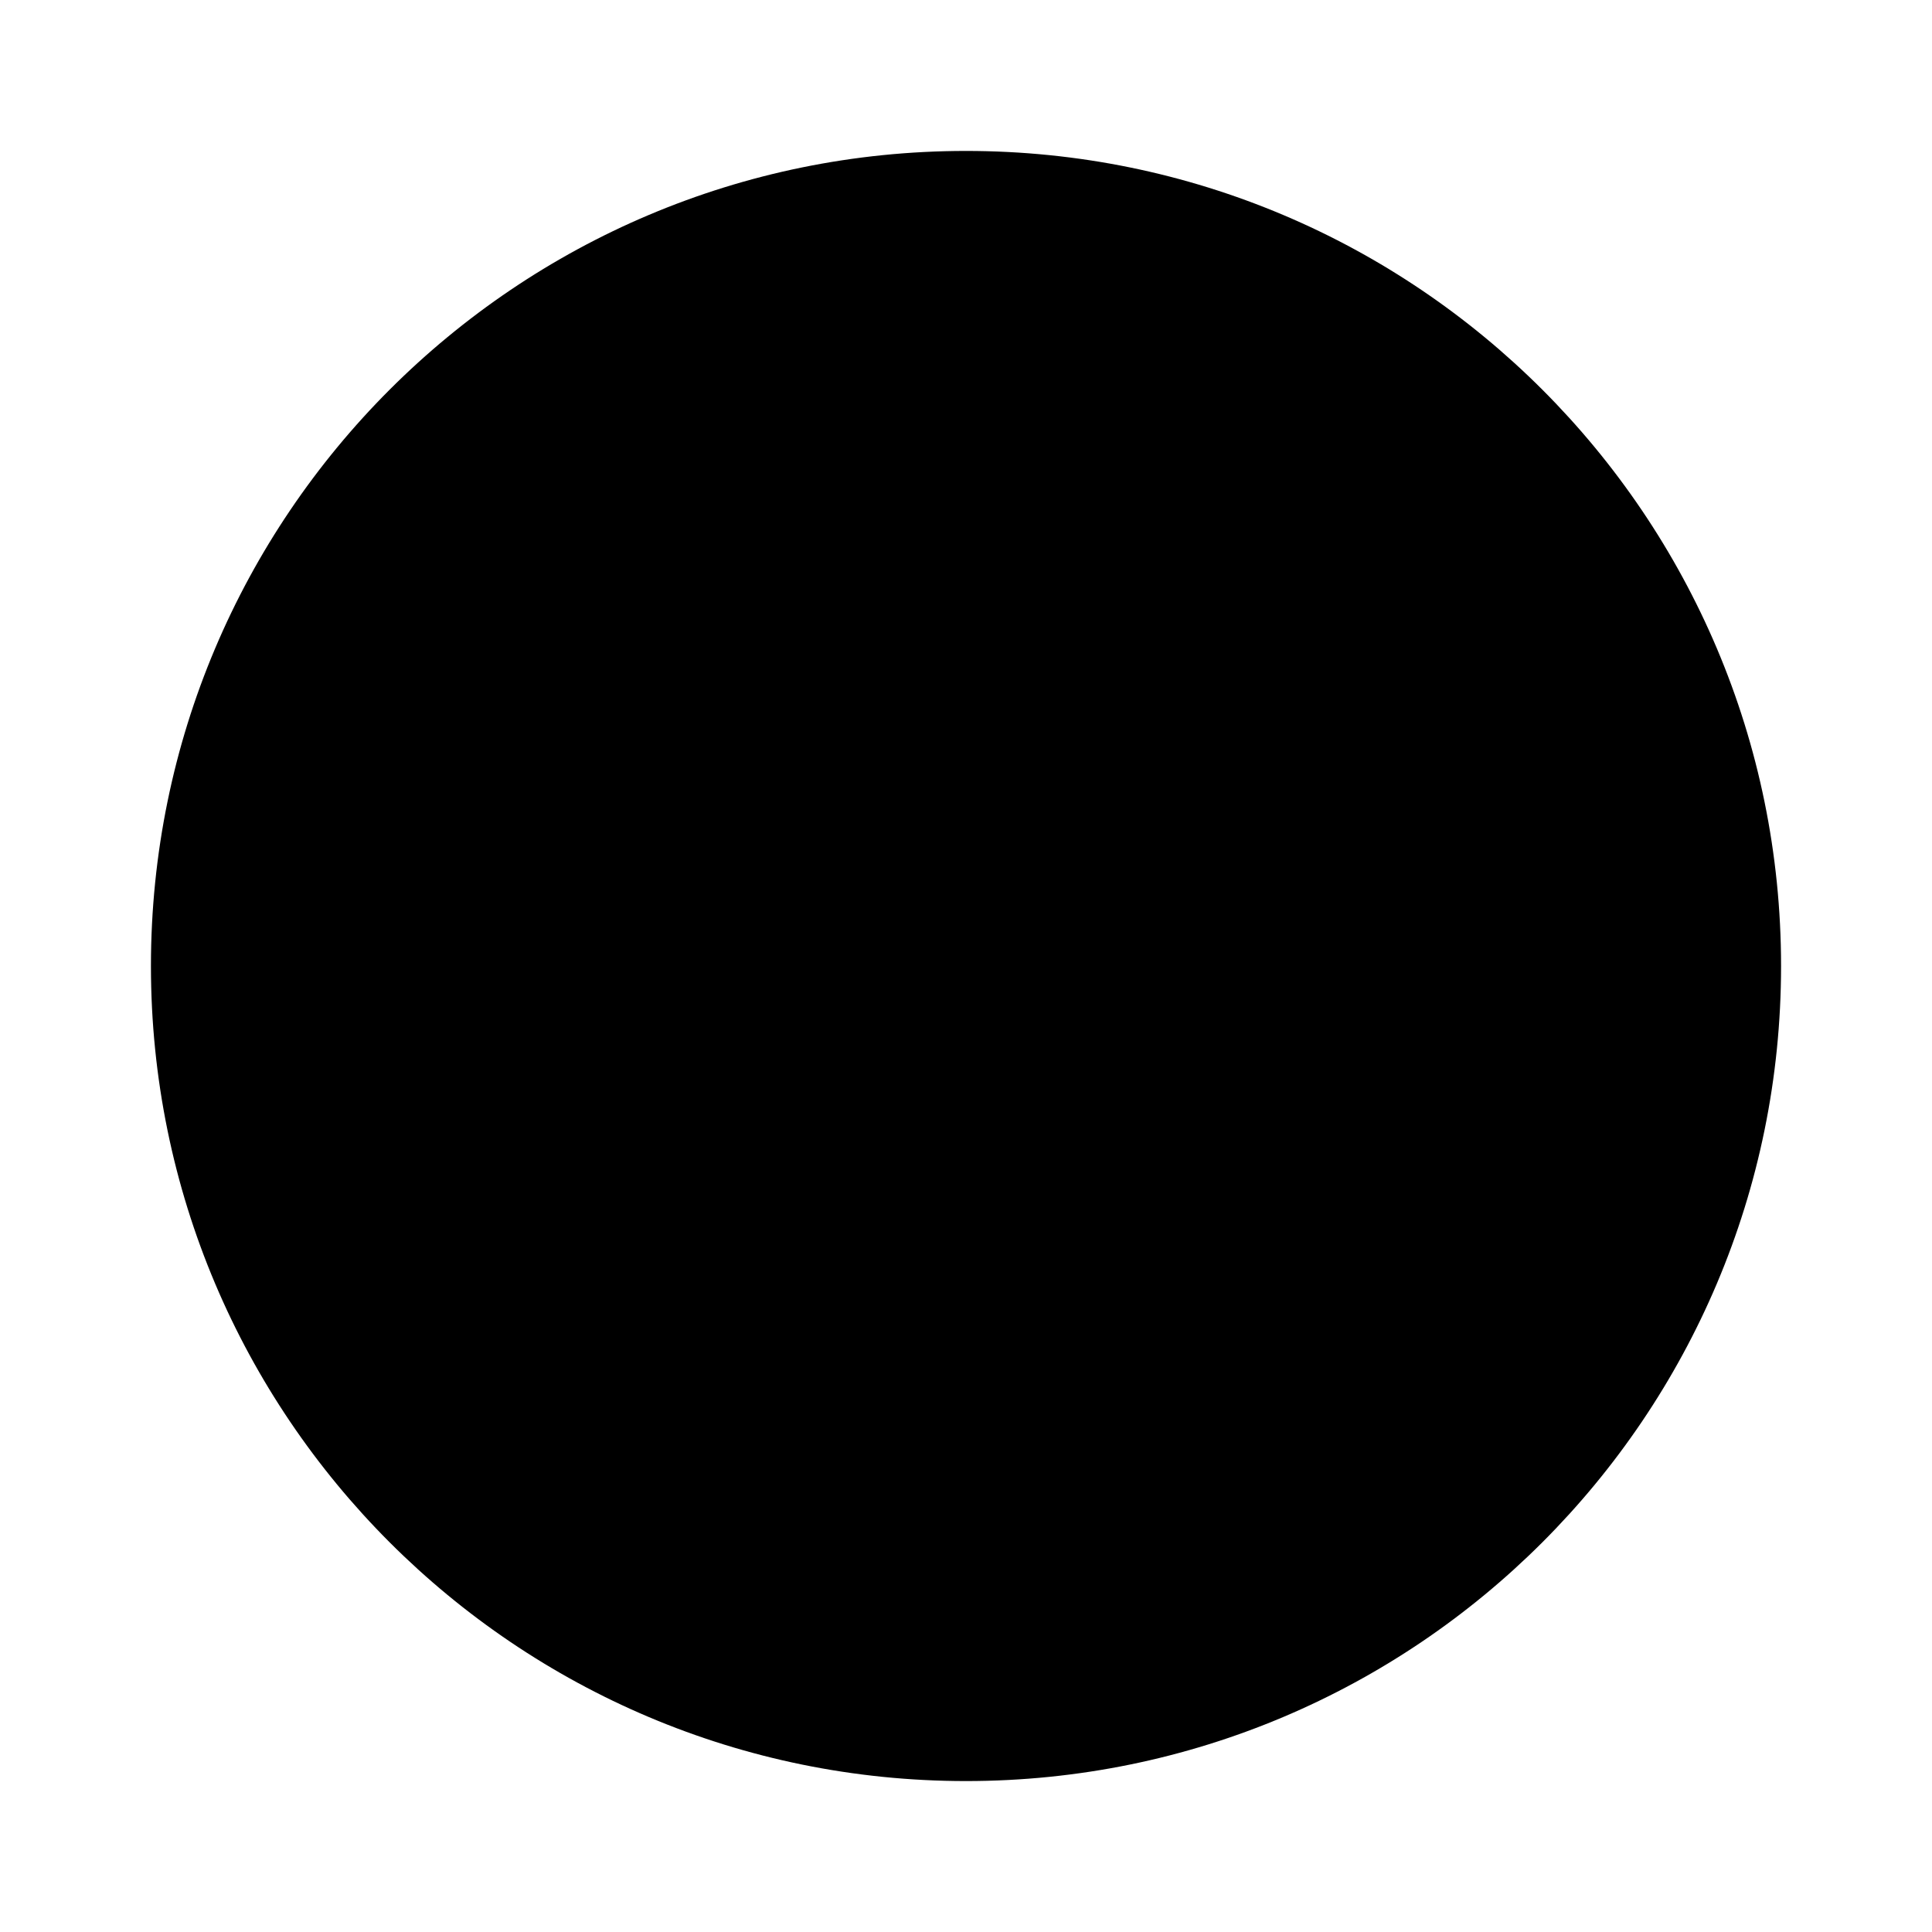 <svg id="Activity-Monitor" width="64" height="64" enable-background="new 0 0 1024 1024" image-rendering="optimizeSpeed" version="1.1" viewBox="0 0 64 64" xmlns="http://www.w3.org/2000/svg">
 <defs>
  <linearGradient id="e" x1="7.9" x2="56.17" y1="19.867" y2="19.867" gradientUnits="userSpaceOnUse">
   <stop stop-color="{{ theme.colors.foreground }}" stop-opacity=".454" offset="0"/>
   <stop stop-color="{{ theme.colors.foreground }}" stop-opacity=".276" offset="1"/>
  </linearGradient>
 </defs>
 <path d="m32 5c14.912 0 27 12.088 27 27s-12.088 27-27 27-27-12.088-27-27 12.088-27 27-27z" fill="{{ theme.colors.orange }}" stroke-width="1.174"/>
 <g transform="matrix(.87 0 0 .87 4.126 4.179)">
  <path d="m56.17 31.974v-0.079h-7.685v0.079c0 4.541-1.607 8.419-4.821 11.629h-0.002l-0.002 0.002v0.002c-3.211 3.211-7.085 4.817-11.626 4.817-4.544 0-8.422-1.607-11.632-4.817l-0.002-0.002h0.002v0.002c-3.211-3.214-4.817-7.091-4.817-11.632v-0.079h-7.685v0.079c0 6.662 2.356 12.35 7.066 17.066v-0.002h0.002l0.002 0.002c4.713 4.713 10.4 7.069 17.066 7.069 6.662 0 12.35-2.356 17.063-7.069v-0.002l-0.002 0.002h0.002c4.716-4.716 7.072-10.403 7.072-17.066z" opacity=".35" stroke-width=".996"/>
  <path d="m31.971 7.84c-6.637 0.016-12.305 2.37-17.002 7.066h-2e-3v2e-3c-0.022 0.019-0.041 0.042-0.061 0.064-4.652 4.681-6.987 10.32-7.006 16.922h7.686c0.019-4.478 1.604-8.306 4.754-11.488l0.062-0.064c3.198-3.198 7.053-4.801 11.568-4.816v-7.686zm2e-3 0v7.686h0.062c4.48 0 8.316 1.565 11.504 4.691l0.123 0.123v2e-3h2e-3c3.195 3.195 4.801 7.047 4.82 11.553h7.686c-0.019-6.631-2.376-12.292-7.072-16.988h-2e-3l-0.123-0.123c-4.687-4.629-10.333-6.944-16.938-6.944h-0.062z" fill="url(#e)" stroke-width=".996"/>
 </g>
 <path d="m40.408 7.391-11.67 25.263 2.68 3.209 4.262-0.689z" fill="{{ theme.colors.foreground }}" stroke-width=".996"/>
 <path d="m31.926 26.908c-0.851 0-1.64 0.153-2.367 0.461-0.705 0.295-1.349 0.736-1.934 1.32-0.826 0.826-1.364 1.768-1.615 2.832-0.111 0.467-0.166 0.957-0.166 1.469 0 0.8 0.136 1.545 0.406 2.234 0.295 0.756 0.756 1.445 1.375 2.064 1.188 1.188 2.621 1.781 4.301 1.781 1.68 0 3.111-0.594 4.299-1.781 1.188-1.188 1.781-2.619 1.781-4.299 0-1.629-0.559-3.031-1.68-4.199l-0.102-0.102c-0.429-0.429-0.891-0.78-1.387-1.057-0.137-0.073-0.274-0.144-0.414-0.207-0.759-0.346-1.59-0.518-2.492-0.518h-0.006z" fill="{{ theme.colors.foreground }}" stroke-width=".996"/>
</svg>
